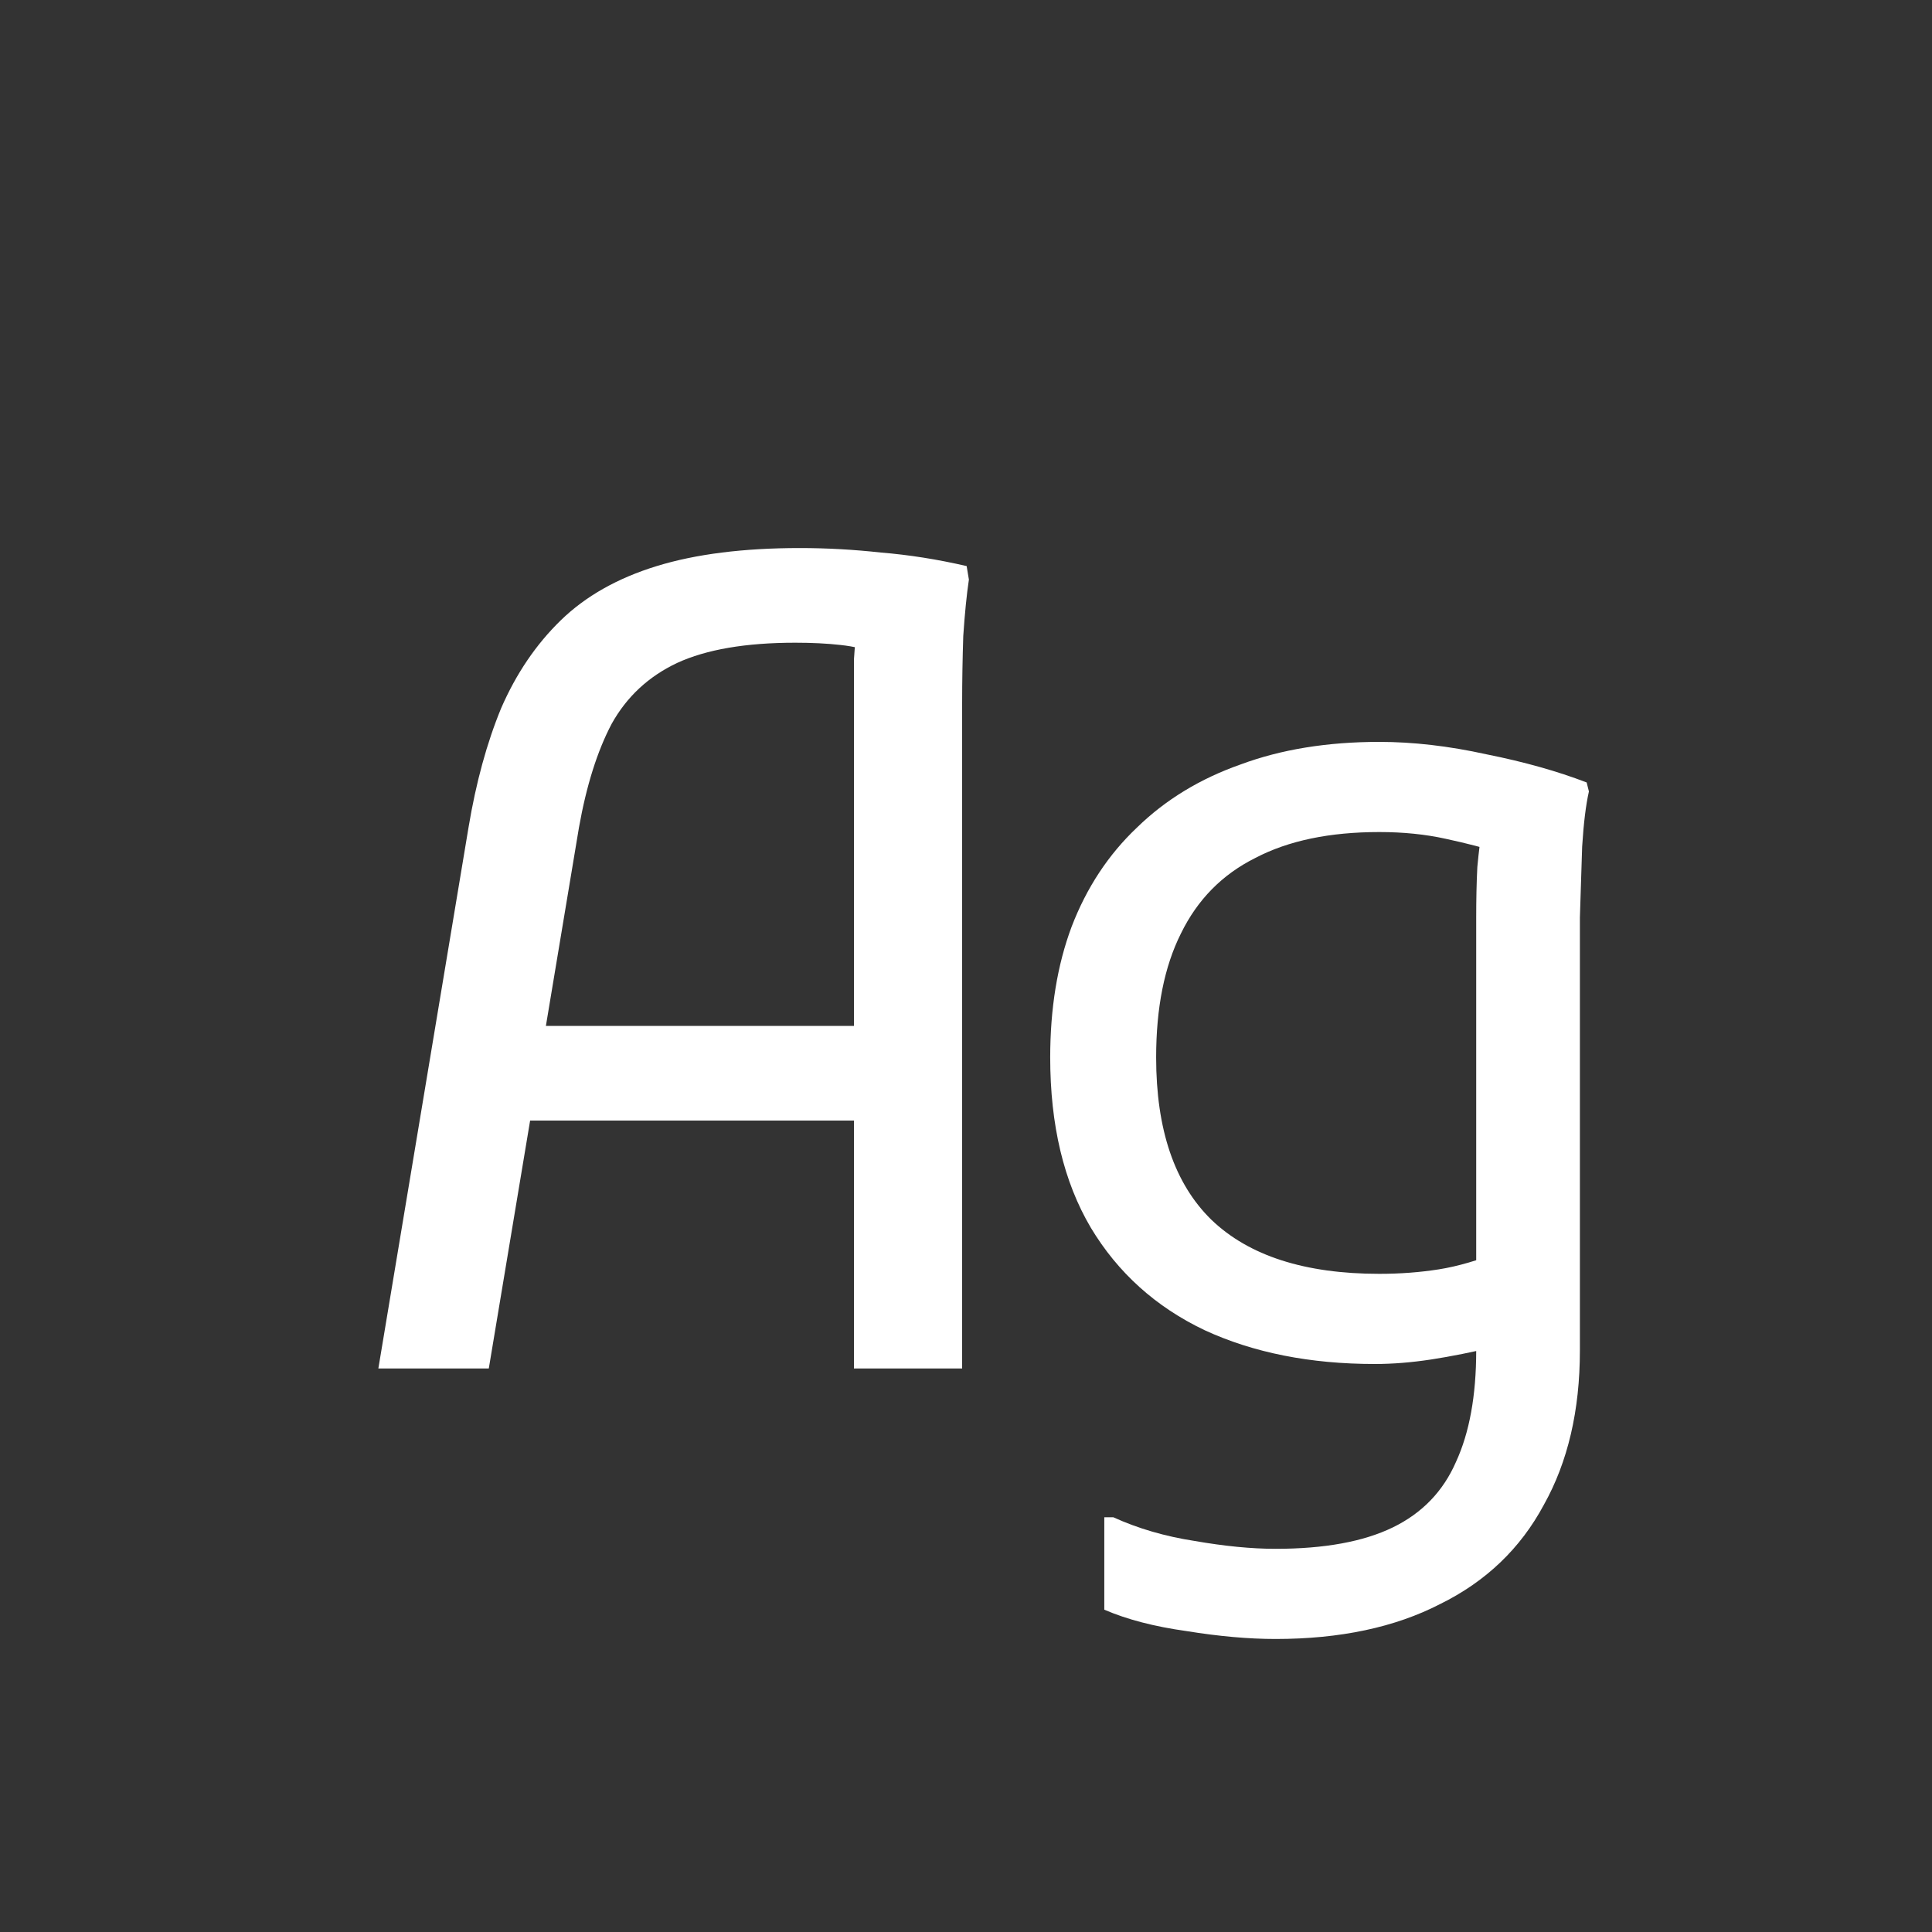 <svg width="24" height="24" viewBox="0 0 24 24" fill="none" xmlns="http://www.w3.org/2000/svg">
<rect x="0" y="0" width="24" height="24" fill="#333333" stroke="none"/>
<path d="M4.7 17L5.82 10.28C5.913 9.72 6.049 9.225 6.226 8.796C6.413 8.367 6.66 8.003 6.968 7.704C7.276 7.405 7.673 7.181 8.158 7.032C8.643 6.883 9.236 6.808 9.936 6.808C10.272 6.808 10.608 6.827 10.944 6.864C11.289 6.892 11.644 6.948 12.008 7.032L12.036 7.2C12.008 7.387 11.985 7.62 11.966 7.9C11.957 8.18 11.952 8.46 11.952 8.74C11.952 9.02 11.952 9.253 11.952 9.44V17H10.608V8.712C10.608 8.525 10.608 8.353 10.608 8.194C10.617 8.026 10.636 7.867 10.664 7.718L10.888 8.124C10.767 8.068 10.617 8.031 10.44 8.012C10.272 7.993 10.085 7.984 9.88 7.984C9.264 7.984 8.774 8.068 8.41 8.236C8.055 8.404 7.785 8.656 7.598 8.992C7.421 9.328 7.285 9.757 7.192 10.28L6.072 17H4.7ZM6.1 13.92V12.744H11.168V13.92H6.1ZM15.846 20.36C15.51 20.36 15.141 20.327 14.74 20.262C14.338 20.206 13.998 20.117 13.718 19.996V18.848H13.83C14.138 18.988 14.474 19.086 14.838 19.142C15.211 19.207 15.547 19.24 15.846 19.24C16.452 19.24 16.938 19.151 17.302 18.974C17.666 18.797 17.927 18.526 18.086 18.162C18.254 17.798 18.338 17.336 18.338 16.776V11.4C18.338 11.176 18.342 10.966 18.352 10.77C18.37 10.574 18.394 10.387 18.422 10.21L18.66 10.602C18.454 10.537 18.221 10.476 17.96 10.42C17.708 10.364 17.432 10.336 17.134 10.336C16.518 10.336 16.004 10.443 15.594 10.658C15.183 10.863 14.875 11.176 14.67 11.596C14.464 12.007 14.362 12.52 14.362 13.136C14.362 14.032 14.59 14.704 15.048 15.152C15.514 15.6 16.21 15.824 17.134 15.824C17.395 15.824 17.642 15.805 17.876 15.768C18.109 15.731 18.366 15.656 18.646 15.544L18.618 16.72C18.3 16.795 18.02 16.851 17.778 16.888C17.535 16.925 17.302 16.944 17.078 16.944C16.275 16.944 15.57 16.804 14.964 16.524C14.357 16.235 13.886 15.81 13.55 15.25C13.214 14.681 13.046 13.976 13.046 13.136C13.046 12.529 13.134 11.988 13.312 11.512C13.498 11.027 13.769 10.616 14.124 10.28C14.478 9.935 14.908 9.673 15.412 9.496C15.916 9.309 16.49 9.216 17.134 9.216C17.554 9.216 17.997 9.267 18.464 9.37C18.93 9.463 19.346 9.58 19.71 9.72L19.738 9.832C19.7 10 19.672 10.229 19.654 10.518C19.644 10.807 19.635 11.101 19.626 11.4C19.626 11.699 19.626 11.941 19.626 12.128V16.776C19.626 17.523 19.476 18.162 19.178 18.694C18.888 19.235 18.459 19.646 17.89 19.926C17.33 20.215 16.648 20.36 15.846 20.36Z" fill="white"/>
</svg>
